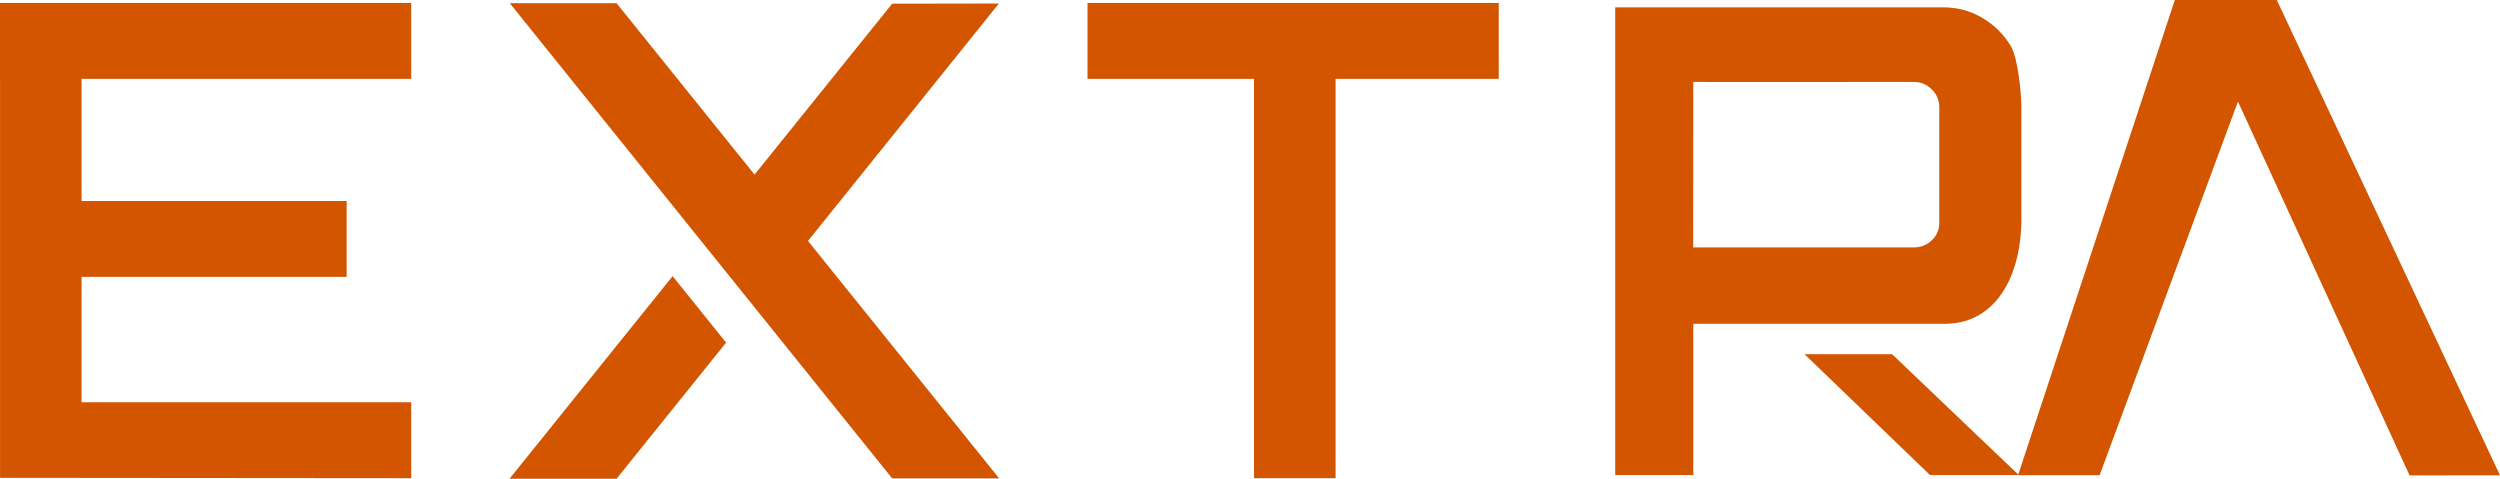 <svg xmlns="http://www.w3.org/2000/svg" version="1.1" xmlns:xlink="http://www.w3.org/1999/xlink" xmlns:svgjs="http://svgjs.com/svgjs" width="542.174" height="103.824"><svg shape-rendering="geometricPrecision" text-rendering="geometricPrecision" image-rendering="optimizeQuality" fill-rule="evenodd" clip-rule="evenodd" viewBox="0 0 542.174 103.824" version="1.1" id="SvgjsSvg1009" sodipodi:docname="nextjs-extra-icon.svg" width="542.174" height="103.824" inkscape:version="1.1.2 (0a00cf5339, 2022-02-04)" xmlns:inkscape="http://www.inkscape.org/namespaces/inkscape" xmlns:sodipodi="http://sodipodi.sourceforge.net/DTD/sodipodi-0.dtd" xmlns="http://www.w3.org/2000/svg" xmlns:svg="http://www.w3.org/2000/svg">
  <defs id="SvgjsDefs1008"></defs>
  <sodipodi:namedview id="SvgjsSodipodi:namedview1007" pagecolor="#ffffff" bordercolor="#666666" borderopacity="1.0" inkscape:pageshadow="2" inkscape:pageopacity="0.0" inkscape:pagecheckerboard="0" showgrid="false" fit-margin-top="0" fit-margin-left="0" fit-margin-right="0" fit-margin-bottom="0" inkscape:zoom="1.4142136" inkscape:cx="366.38538" inkscape:cy="13.7205" inkscape:window-width="2560" inkscape:window-height="1403" inkscape:window-x="1440" inkscape:window-y="0" inkscape:window-maximized="1" inkscape:current-layer="svg866"></sodipodi:namedview>
  <g id="SvgjsG1006" style="fill:#d45500" transform="translate(-100.51,0.604)">
    <g id="SvgjsG1005" style="fill:#d45500">
      <g id="SvgjsG1004" style="fill:#d45500">
        <path id="SvgjsPath1003" d="m 572.164,-0.604 -34,103.059 h 17.689 l 30,-81.029 37.221,81.07 19.609,-0.019 L 594.273,-0.604 Z M 100.51,0.039 V 16.5 h 0.01 v 86.523 c 0,0 69.662,0.076 89.17,0.076 V 86.641 H 118.199 V 59.439 h 57.49 V 42.98 H 118.199 V 16.5 h 71.49 V 0.039 Z m 235.85,0 V 16.5 h 36.111 v 86.6 h 17.689 V 16.5 h 35.379 V 0.039 Z M 211.07,0.09 293.99,103.141 h 23.209 L 275.74,51.65 317.141,0.16 293.99,0.199 264.15,37.26 234.221,0.09 Z M 246.381,59.279 211.01,103.221 h 23.211 l 23.76,-29.521 z" sodipodi:nodetypes="cccccccccccccccccccccccccccccccccccccccccccccc" style="fill:#d45500"></path>
      </g>
    </g>
    <g id="SvgjsG1002" transform="translate(60,139)" style="fill:#d45500">
      <path id="SvgjsPath1001" style="font-size:12px;fill:#d45500;fill-opacity:1;fill-rule:evenodd;stroke:none;stroke-width:0.353mm;stroke-linecap:round;stroke-opacity:1" d="m 450.846,-62.789 h -18.99 l 27.227,26.219 h 19.098 v -0.141 z" sodipodi:nodetypes="cccccc"></path>
      <path id="SvgjsPath1000" style="font-size:12px;fill:#d45500;fill-opacity:1;fill-rule:evenodd;stroke:none;stroke-width:0.353mm;stroke-linecap:round;stroke-opacity:1" d="m 390.803,-138.012 v 101.441 h 16.928 v -32.811 c 0,0 36.15,0 54.225,0 10.53,0.214 16.618,-9.017 16.93,-21.932 v -25.018 c 0,-3.104 -0.753,-10.677 -2.258,-13.217 -1.505,-2.54 -3.55,-4.585 -6.137,-6.137 -2.587,-1.552 -5.431,-2.328 -8.535,-2.328 z m 64.777,16.178 c 0.59,-0.004 1.176,0.087 1.736,0.27 0.811,0.276 1.545,0.74 2.143,1.354 0.017,0.017 0.034,0.034 0.051,0.051 1.023,1.01 1.591,2.393 1.572,3.83 v 25.018 c 0,0.047 -9.3e-4,0.094 -0.002,0.141 -0.011,1.395 -0.597,2.723 -1.621,3.67 -1.082,1.035 -2.374,1.551 -3.879,1.551 h -47.879 l 0.029,-35.879 c 0,0 32.598,0.02 47.85,-0.004 z" sodipodi:nodetypes="ccccccsssscsccccsccsccss"></path>
    </g>
  </g>
</svg><style>@media (prefers-color-scheme: light) { :root { filter: none; } }
</style></svg>